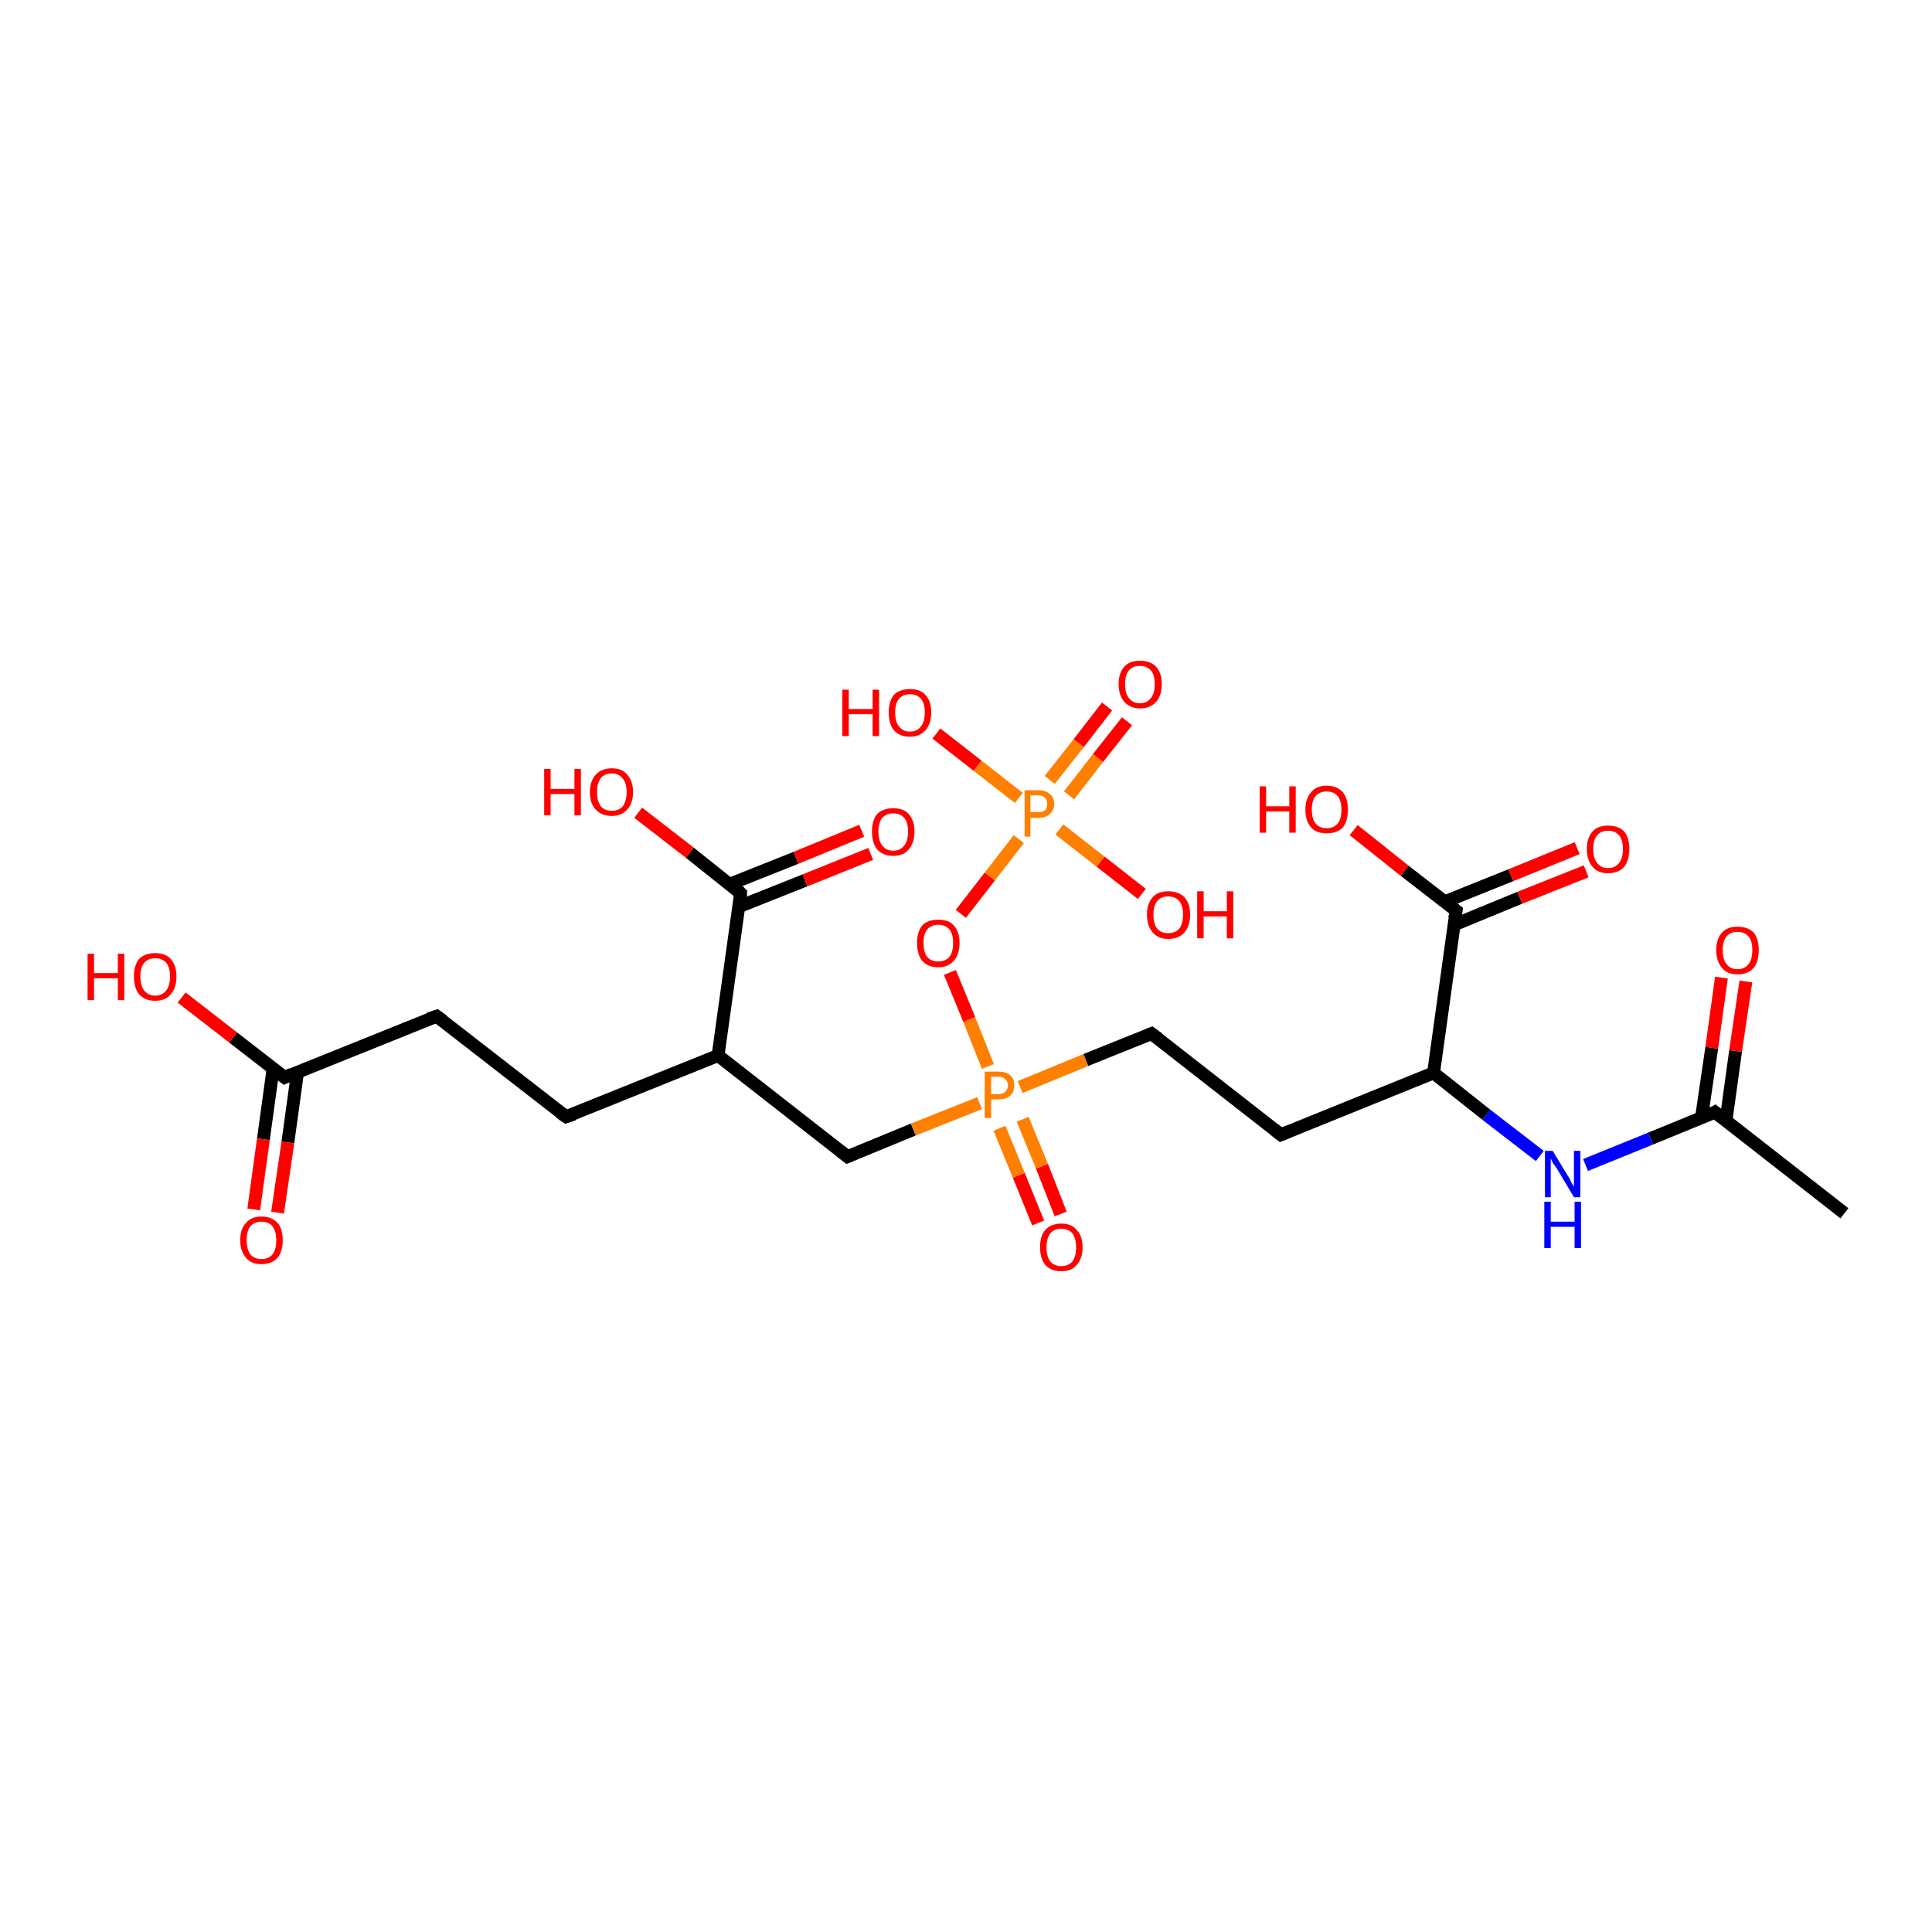 <?xml version='1.0' encoding='iso-8859-1'?>
<svg version='1.1' baseProfile='full'
              xmlns='http://www.w3.org/2000/svg'
                      xmlns:rdkit='http://www.rdkit.org/xml'
                      xmlns:xlink='http://www.w3.org/1999/xlink'
                  xml:space='preserve'
width='300px' height='300px' viewBox='0 0 300 300'>
<!-- END OF HEADER -->
<rect style='opacity:1.0;fill:#FFFFFF;stroke:none' width='300.0' height='300.0' x='0.0' y='0.0'> </rect>
<path class='bond-0 atom-0 atom-1' d='M 286.4,188.4 L 266.3,172.7' style='fill:none;fill-rule:evenodd;stroke:#000000;stroke-width:2.0px;stroke-linecap:butt;stroke-linejoin:miter;stroke-opacity:1' />
<path class='bond-1 atom-1 atom-2' d='M 268.0,174.1 L 269.5,163.2' style='fill:none;fill-rule:evenodd;stroke:#000000;stroke-width:2.0px;stroke-linecap:butt;stroke-linejoin:miter;stroke-opacity:1' />
<path class='bond-1 atom-1 atom-2' d='M 269.5,163.2 L 271.1,152.4' style='fill:none;fill-rule:evenodd;stroke:#FF0000;stroke-width:2.0px;stroke-linecap:butt;stroke-linejoin:miter;stroke-opacity:1' />
<path class='bond-1 atom-1 atom-2' d='M 264.2,173.6 L 265.8,162.7' style='fill:none;fill-rule:evenodd;stroke:#000000;stroke-width:2.0px;stroke-linecap:butt;stroke-linejoin:miter;stroke-opacity:1' />
<path class='bond-1 atom-1 atom-2' d='M 265.8,162.7 L 267.3,151.8' style='fill:none;fill-rule:evenodd;stroke:#FF0000;stroke-width:2.0px;stroke-linecap:butt;stroke-linejoin:miter;stroke-opacity:1' />
<path class='bond-2 atom-1 atom-3' d='M 266.3,172.7 L 256.3,176.8' style='fill:none;fill-rule:evenodd;stroke:#000000;stroke-width:2.0px;stroke-linecap:butt;stroke-linejoin:miter;stroke-opacity:1' />
<path class='bond-2 atom-1 atom-3' d='M 256.3,176.8 L 246.2,180.9' style='fill:none;fill-rule:evenodd;stroke:#0000FF;stroke-width:2.0px;stroke-linecap:butt;stroke-linejoin:miter;stroke-opacity:1' />
<path class='bond-3 atom-3 atom-4' d='M 239.1,179.5 L 230.8,173.1' style='fill:none;fill-rule:evenodd;stroke:#0000FF;stroke-width:2.0px;stroke-linecap:butt;stroke-linejoin:miter;stroke-opacity:1' />
<path class='bond-3 atom-3 atom-4' d='M 230.8,173.1 L 222.6,166.6' style='fill:none;fill-rule:evenodd;stroke:#000000;stroke-width:2.0px;stroke-linecap:butt;stroke-linejoin:miter;stroke-opacity:1' />
<path class='bond-4 atom-4 atom-5' d='M 222.6,166.6 L 198.9,176.2' style='fill:none;fill-rule:evenodd;stroke:#000000;stroke-width:2.0px;stroke-linecap:butt;stroke-linejoin:miter;stroke-opacity:1' />
<path class='bond-5 atom-5 atom-6' d='M 198.9,176.2 L 178.8,160.5' style='fill:none;fill-rule:evenodd;stroke:#000000;stroke-width:2.0px;stroke-linecap:butt;stroke-linejoin:miter;stroke-opacity:1' />
<path class='bond-6 atom-6 atom-7' d='M 178.8,160.5 L 168.6,164.6' style='fill:none;fill-rule:evenodd;stroke:#000000;stroke-width:2.0px;stroke-linecap:butt;stroke-linejoin:miter;stroke-opacity:1' />
<path class='bond-6 atom-6 atom-7' d='M 168.6,164.6 L 158.4,168.8' style='fill:none;fill-rule:evenodd;stroke:#FF7F00;stroke-width:2.0px;stroke-linecap:butt;stroke-linejoin:miter;stroke-opacity:1' />
<path class='bond-7 atom-7 atom-8' d='M 155.2,175.2 L 158.2,182.5' style='fill:none;fill-rule:evenodd;stroke:#FF7F00;stroke-width:2.0px;stroke-linecap:butt;stroke-linejoin:miter;stroke-opacity:1' />
<path class='bond-7 atom-7 atom-8' d='M 158.2,182.5 L 161.2,189.9' style='fill:none;fill-rule:evenodd;stroke:#FF0000;stroke-width:2.0px;stroke-linecap:butt;stroke-linejoin:miter;stroke-opacity:1' />
<path class='bond-7 atom-7 atom-8' d='M 158.8,173.8 L 161.8,181.1' style='fill:none;fill-rule:evenodd;stroke:#FF7F00;stroke-width:2.0px;stroke-linecap:butt;stroke-linejoin:miter;stroke-opacity:1' />
<path class='bond-7 atom-7 atom-8' d='M 161.8,181.1 L 164.7,188.5' style='fill:none;fill-rule:evenodd;stroke:#FF0000;stroke-width:2.0px;stroke-linecap:butt;stroke-linejoin:miter;stroke-opacity:1' />
<path class='bond-8 atom-7 atom-9' d='M 152.1,171.3 L 141.8,175.4' style='fill:none;fill-rule:evenodd;stroke:#FF7F00;stroke-width:2.0px;stroke-linecap:butt;stroke-linejoin:miter;stroke-opacity:1' />
<path class='bond-8 atom-7 atom-9' d='M 141.8,175.4 L 131.6,179.6' style='fill:none;fill-rule:evenodd;stroke:#000000;stroke-width:2.0px;stroke-linecap:butt;stroke-linejoin:miter;stroke-opacity:1' />
<path class='bond-9 atom-9 atom-10' d='M 131.6,179.6 L 111.5,163.9' style='fill:none;fill-rule:evenodd;stroke:#000000;stroke-width:2.0px;stroke-linecap:butt;stroke-linejoin:miter;stroke-opacity:1' />
<path class='bond-10 atom-10 atom-11' d='M 111.5,163.9 L 87.9,173.4' style='fill:none;fill-rule:evenodd;stroke:#000000;stroke-width:2.0px;stroke-linecap:butt;stroke-linejoin:miter;stroke-opacity:1' />
<path class='bond-11 atom-11 atom-12' d='M 87.9,173.4 L 67.8,157.8' style='fill:none;fill-rule:evenodd;stroke:#000000;stroke-width:2.0px;stroke-linecap:butt;stroke-linejoin:miter;stroke-opacity:1' />
<path class='bond-12 atom-12 atom-13' d='M 67.8,157.8 L 44.2,167.3' style='fill:none;fill-rule:evenodd;stroke:#000000;stroke-width:2.0px;stroke-linecap:butt;stroke-linejoin:miter;stroke-opacity:1' />
<path class='bond-13 atom-13 atom-14' d='M 44.2,167.3 L 36.2,161.1' style='fill:none;fill-rule:evenodd;stroke:#000000;stroke-width:2.0px;stroke-linecap:butt;stroke-linejoin:miter;stroke-opacity:1' />
<path class='bond-13 atom-13 atom-14' d='M 36.2,161.1 L 28.2,154.9' style='fill:none;fill-rule:evenodd;stroke:#FF0000;stroke-width:2.0px;stroke-linecap:butt;stroke-linejoin:miter;stroke-opacity:1' />
<path class='bond-14 atom-13 atom-15' d='M 42.4,166.0 L 40.9,176.9' style='fill:none;fill-rule:evenodd;stroke:#000000;stroke-width:2.0px;stroke-linecap:butt;stroke-linejoin:miter;stroke-opacity:1' />
<path class='bond-14 atom-13 atom-15' d='M 40.9,176.9 L 39.4,187.8' style='fill:none;fill-rule:evenodd;stroke:#FF0000;stroke-width:2.0px;stroke-linecap:butt;stroke-linejoin:miter;stroke-opacity:1' />
<path class='bond-14 atom-13 atom-15' d='M 46.2,166.5 L 44.7,177.4' style='fill:none;fill-rule:evenodd;stroke:#000000;stroke-width:2.0px;stroke-linecap:butt;stroke-linejoin:miter;stroke-opacity:1' />
<path class='bond-14 atom-13 atom-15' d='M 44.7,177.4 L 43.1,188.3' style='fill:none;fill-rule:evenodd;stroke:#FF0000;stroke-width:2.0px;stroke-linecap:butt;stroke-linejoin:miter;stroke-opacity:1' />
<path class='bond-15 atom-10 atom-16' d='M 111.5,163.9 L 115.0,138.7' style='fill:none;fill-rule:evenodd;stroke:#000000;stroke-width:2.0px;stroke-linecap:butt;stroke-linejoin:miter;stroke-opacity:1' />
<path class='bond-16 atom-16 atom-17' d='M 115.0,138.7 L 107.1,132.4' style='fill:none;fill-rule:evenodd;stroke:#000000;stroke-width:2.0px;stroke-linecap:butt;stroke-linejoin:miter;stroke-opacity:1' />
<path class='bond-16 atom-16 atom-17' d='M 107.1,132.4 L 99.1,126.2' style='fill:none;fill-rule:evenodd;stroke:#FF0000;stroke-width:2.0px;stroke-linecap:butt;stroke-linejoin:miter;stroke-opacity:1' />
<path class='bond-17 atom-16 atom-18' d='M 114.7,140.8 L 125.0,136.7' style='fill:none;fill-rule:evenodd;stroke:#000000;stroke-width:2.0px;stroke-linecap:butt;stroke-linejoin:miter;stroke-opacity:1' />
<path class='bond-17 atom-16 atom-18' d='M 125.0,136.7 L 135.2,132.6' style='fill:none;fill-rule:evenodd;stroke:#FF0000;stroke-width:2.0px;stroke-linecap:butt;stroke-linejoin:miter;stroke-opacity:1' />
<path class='bond-17 atom-16 atom-18' d='M 113.3,137.3 L 123.6,133.2' style='fill:none;fill-rule:evenodd;stroke:#000000;stroke-width:2.0px;stroke-linecap:butt;stroke-linejoin:miter;stroke-opacity:1' />
<path class='bond-17 atom-16 atom-18' d='M 123.6,133.2 L 133.8,129.0' style='fill:none;fill-rule:evenodd;stroke:#FF0000;stroke-width:2.0px;stroke-linecap:butt;stroke-linejoin:miter;stroke-opacity:1' />
<path class='bond-18 atom-7 atom-19' d='M 153.4,165.6 L 150.5,158.3' style='fill:none;fill-rule:evenodd;stroke:#FF7F00;stroke-width:2.0px;stroke-linecap:butt;stroke-linejoin:miter;stroke-opacity:1' />
<path class='bond-18 atom-7 atom-19' d='M 150.5,158.3 L 147.5,151.0' style='fill:none;fill-rule:evenodd;stroke:#FF0000;stroke-width:2.0px;stroke-linecap:butt;stroke-linejoin:miter;stroke-opacity:1' />
<path class='bond-19 atom-19 atom-20' d='M 149.2,141.9 L 153.7,136.1' style='fill:none;fill-rule:evenodd;stroke:#FF0000;stroke-width:2.0px;stroke-linecap:butt;stroke-linejoin:miter;stroke-opacity:1' />
<path class='bond-19 atom-19 atom-20' d='M 153.7,136.1 L 158.2,130.3' style='fill:none;fill-rule:evenodd;stroke:#FF7F00;stroke-width:2.0px;stroke-linecap:butt;stroke-linejoin:miter;stroke-opacity:1' />
<path class='bond-20 atom-20 atom-21' d='M 164.5,128.8 L 170.9,133.8' style='fill:none;fill-rule:evenodd;stroke:#FF7F00;stroke-width:2.0px;stroke-linecap:butt;stroke-linejoin:miter;stroke-opacity:1' />
<path class='bond-20 atom-20 atom-21' d='M 170.9,133.8 L 177.3,138.8' style='fill:none;fill-rule:evenodd;stroke:#FF0000;stroke-width:2.0px;stroke-linecap:butt;stroke-linejoin:miter;stroke-opacity:1' />
<path class='bond-21 atom-20 atom-22' d='M 158.2,123.9 L 151.8,118.9' style='fill:none;fill-rule:evenodd;stroke:#FF7F00;stroke-width:2.0px;stroke-linecap:butt;stroke-linejoin:miter;stroke-opacity:1' />
<path class='bond-21 atom-20 atom-22' d='M 151.8,118.9 L 145.4,113.9' style='fill:none;fill-rule:evenodd;stroke:#FF0000;stroke-width:2.0px;stroke-linecap:butt;stroke-linejoin:miter;stroke-opacity:1' />
<path class='bond-22 atom-20 atom-23' d='M 166.0,123.5 L 170.5,117.7' style='fill:none;fill-rule:evenodd;stroke:#FF7F00;stroke-width:2.0px;stroke-linecap:butt;stroke-linejoin:miter;stroke-opacity:1' />
<path class='bond-22 atom-20 atom-23' d='M 170.5,117.7 L 175.0,112.0' style='fill:none;fill-rule:evenodd;stroke:#FF0000;stroke-width:2.0px;stroke-linecap:butt;stroke-linejoin:miter;stroke-opacity:1' />
<path class='bond-22 atom-20 atom-23' d='M 163.0,121.1 L 167.5,115.4' style='fill:none;fill-rule:evenodd;stroke:#FF7F00;stroke-width:2.0px;stroke-linecap:butt;stroke-linejoin:miter;stroke-opacity:1' />
<path class='bond-22 atom-20 atom-23' d='M 167.5,115.4 L 171.9,109.7' style='fill:none;fill-rule:evenodd;stroke:#FF0000;stroke-width:2.0px;stroke-linecap:butt;stroke-linejoin:miter;stroke-opacity:1' />
<path class='bond-23 atom-4 atom-24' d='M 222.6,166.6 L 226.1,141.4' style='fill:none;fill-rule:evenodd;stroke:#000000;stroke-width:2.0px;stroke-linecap:butt;stroke-linejoin:miter;stroke-opacity:1' />
<path class='bond-24 atom-24 atom-25' d='M 226.1,141.4 L 218.1,135.2' style='fill:none;fill-rule:evenodd;stroke:#000000;stroke-width:2.0px;stroke-linecap:butt;stroke-linejoin:miter;stroke-opacity:1' />
<path class='bond-24 atom-24 atom-25' d='M 218.1,135.2 L 210.2,128.9' style='fill:none;fill-rule:evenodd;stroke:#FF0000;stroke-width:2.0px;stroke-linecap:butt;stroke-linejoin:miter;stroke-opacity:1' />
<path class='bond-25 atom-24 atom-26' d='M 225.8,143.6 L 236.0,139.4' style='fill:none;fill-rule:evenodd;stroke:#000000;stroke-width:2.0px;stroke-linecap:butt;stroke-linejoin:miter;stroke-opacity:1' />
<path class='bond-25 atom-24 atom-26' d='M 236.0,139.4 L 246.3,135.3' style='fill:none;fill-rule:evenodd;stroke:#FF0000;stroke-width:2.0px;stroke-linecap:butt;stroke-linejoin:miter;stroke-opacity:1' />
<path class='bond-25 atom-24 atom-26' d='M 224.4,140.0 L 234.6,135.9' style='fill:none;fill-rule:evenodd;stroke:#000000;stroke-width:2.0px;stroke-linecap:butt;stroke-linejoin:miter;stroke-opacity:1' />
<path class='bond-25 atom-24 atom-26' d='M 234.6,135.9 L 244.9,131.7' style='fill:none;fill-rule:evenodd;stroke:#FF0000;stroke-width:2.0px;stroke-linecap:butt;stroke-linejoin:miter;stroke-opacity:1' />
<path d='M 267.3,173.5 L 266.3,172.7 L 265.8,173.0' style='fill:none;stroke:#000000;stroke-width:2.0px;stroke-linecap:butt;stroke-linejoin:miter;stroke-opacity:1;' />
<path d='M 200.1,175.7 L 198.9,176.2 L 197.9,175.4' style='fill:none;stroke:#000000;stroke-width:2.0px;stroke-linecap:butt;stroke-linejoin:miter;stroke-opacity:1;' />
<path d='M 179.9,161.3 L 178.8,160.5 L 178.3,160.7' style='fill:none;stroke:#000000;stroke-width:2.0px;stroke-linecap:butt;stroke-linejoin:miter;stroke-opacity:1;' />
<path d='M 132.1,179.4 L 131.6,179.6 L 130.6,178.8' style='fill:none;stroke:#000000;stroke-width:2.0px;stroke-linecap:butt;stroke-linejoin:miter;stroke-opacity:1;' />
<path d='M 89.1,173.0 L 87.9,173.4 L 86.9,172.7' style='fill:none;stroke:#000000;stroke-width:2.0px;stroke-linecap:butt;stroke-linejoin:miter;stroke-opacity:1;' />
<path d='M 68.8,158.5 L 67.8,157.8 L 66.6,158.2' style='fill:none;stroke:#000000;stroke-width:2.0px;stroke-linecap:butt;stroke-linejoin:miter;stroke-opacity:1;' />
<path d='M 45.3,166.8 L 44.2,167.3 L 43.8,167.0' style='fill:none;stroke:#000000;stroke-width:2.0px;stroke-linecap:butt;stroke-linejoin:miter;stroke-opacity:1;' />
<path d='M 114.9,139.9 L 115.0,138.7 L 114.6,138.3' style='fill:none;stroke:#000000;stroke-width:2.0px;stroke-linecap:butt;stroke-linejoin:miter;stroke-opacity:1;' />
<path d='M 225.9,142.6 L 226.1,141.4 L 225.7,141.1' style='fill:none;stroke:#000000;stroke-width:2.0px;stroke-linecap:butt;stroke-linejoin:miter;stroke-opacity:1;' />
<path class='atom-2' d='M 266.5 147.5
Q 266.5 145.8, 267.4 144.8
Q 268.2 143.9, 269.8 143.9
Q 271.4 143.9, 272.3 144.8
Q 273.1 145.8, 273.1 147.5
Q 273.1 149.3, 272.3 150.3
Q 271.4 151.3, 269.8 151.3
Q 268.2 151.3, 267.4 150.3
Q 266.5 149.3, 266.5 147.5
M 269.8 150.5
Q 270.9 150.5, 271.5 149.7
Q 272.1 149.0, 272.1 147.5
Q 272.1 146.1, 271.5 145.4
Q 270.9 144.7, 269.8 144.7
Q 268.7 144.7, 268.1 145.4
Q 267.5 146.1, 267.5 147.5
Q 267.5 149.0, 268.1 149.7
Q 268.7 150.5, 269.8 150.5
' fill='#FF0000'/>
<path class='atom-3' d='M 241.1 178.7
L 243.4 182.5
Q 243.7 182.9, 244.0 183.6
Q 244.4 184.3, 244.4 184.3
L 244.4 178.7
L 245.4 178.7
L 245.4 185.9
L 244.4 185.9
L 241.9 181.7
Q 241.6 181.2, 241.2 180.7
Q 240.9 180.1, 240.8 179.9
L 240.8 185.9
L 239.9 185.9
L 239.9 178.7
L 241.1 178.7
' fill='#0000FF'/>
<path class='atom-3' d='M 239.8 186.6
L 240.8 186.6
L 240.8 189.7
L 244.5 189.7
L 244.5 186.6
L 245.5 186.6
L 245.5 193.8
L 244.5 193.8
L 244.5 190.5
L 240.8 190.5
L 240.8 193.8
L 239.8 193.8
L 239.8 186.6
' fill='#0000FF'/>
<path class='atom-7' d='M 155.0 166.4
Q 156.3 166.4, 156.9 167.0
Q 157.5 167.5, 157.5 168.5
Q 157.5 169.5, 156.9 170.1
Q 156.3 170.7, 155.0 170.7
L 153.9 170.7
L 153.9 173.6
L 152.9 173.6
L 152.9 166.4
L 155.0 166.4
M 155.0 169.9
Q 155.8 169.9, 156.1 169.5
Q 156.5 169.2, 156.5 168.5
Q 156.5 167.9, 156.1 167.6
Q 155.8 167.2, 155.0 167.2
L 153.9 167.2
L 153.9 169.9
L 155.0 169.9
' fill='#FF7F00'/>
<path class='atom-8' d='M 161.5 193.7
Q 161.5 191.9, 162.3 191.0
Q 163.2 190.0, 164.8 190.0
Q 166.4 190.0, 167.2 191.0
Q 168.1 191.9, 168.1 193.7
Q 168.1 195.4, 167.2 196.4
Q 166.4 197.4, 164.8 197.4
Q 163.2 197.4, 162.3 196.4
Q 161.5 195.4, 161.5 193.7
M 164.8 196.6
Q 165.9 196.6, 166.5 195.9
Q 167.1 195.1, 167.1 193.7
Q 167.1 192.3, 166.5 191.5
Q 165.9 190.8, 164.8 190.8
Q 163.7 190.8, 163.1 191.5
Q 162.5 192.3, 162.5 193.7
Q 162.5 195.1, 163.1 195.9
Q 163.7 196.6, 164.8 196.6
' fill='#FF0000'/>
<path class='atom-14' d='M 13.6 148.1
L 14.6 148.1
L 14.6 151.1
L 18.3 151.1
L 18.3 148.1
L 19.3 148.1
L 19.3 155.3
L 18.3 155.3
L 18.3 151.9
L 14.6 151.9
L 14.6 155.3
L 13.6 155.3
L 13.6 148.1
' fill='#FF0000'/>
<path class='atom-14' d='M 20.8 151.6
Q 20.8 149.9, 21.6 148.9
Q 22.5 148.0, 24.1 148.0
Q 25.7 148.0, 26.5 148.9
Q 27.4 149.9, 27.4 151.6
Q 27.4 153.4, 26.5 154.4
Q 25.7 155.4, 24.1 155.4
Q 22.5 155.4, 21.6 154.4
Q 20.8 153.4, 20.8 151.6
M 24.1 154.6
Q 25.2 154.6, 25.8 153.8
Q 26.4 153.1, 26.4 151.6
Q 26.4 150.2, 25.8 149.5
Q 25.2 148.8, 24.1 148.8
Q 23.0 148.8, 22.4 149.5
Q 21.8 150.2, 21.8 151.6
Q 21.8 153.1, 22.4 153.8
Q 23.0 154.6, 24.1 154.6
' fill='#FF0000'/>
<path class='atom-15' d='M 37.3 192.6
Q 37.3 190.8, 38.2 189.9
Q 39.0 188.9, 40.6 188.9
Q 42.2 188.9, 43.1 189.9
Q 43.9 190.8, 43.9 192.6
Q 43.9 194.3, 43.1 195.3
Q 42.2 196.3, 40.6 196.3
Q 39.0 196.3, 38.2 195.3
Q 37.3 194.3, 37.3 192.6
M 40.6 195.5
Q 41.7 195.5, 42.3 194.8
Q 42.9 194.0, 42.9 192.6
Q 42.9 191.2, 42.3 190.4
Q 41.7 189.7, 40.6 189.7
Q 39.5 189.7, 38.9 190.4
Q 38.3 191.1, 38.3 192.6
Q 38.3 194.0, 38.9 194.8
Q 39.5 195.5, 40.6 195.5
' fill='#FF0000'/>
<path class='atom-17' d='M 84.5 119.4
L 85.5 119.4
L 85.5 122.5
L 89.2 122.5
L 89.2 119.4
L 90.2 119.4
L 90.2 126.6
L 89.2 126.6
L 89.2 123.3
L 85.5 123.3
L 85.5 126.6
L 84.5 126.6
L 84.5 119.4
' fill='#FF0000'/>
<path class='atom-17' d='M 91.6 123.0
Q 91.6 121.3, 92.5 120.3
Q 93.4 119.3, 95.0 119.3
Q 96.6 119.3, 97.4 120.3
Q 98.3 121.3, 98.3 123.0
Q 98.3 124.7, 97.4 125.7
Q 96.5 126.7, 95.0 126.7
Q 93.4 126.7, 92.5 125.7
Q 91.6 124.8, 91.6 123.0
M 95.0 125.9
Q 96.1 125.9, 96.7 125.2
Q 97.3 124.4, 97.3 123.0
Q 97.3 121.6, 96.7 120.9
Q 96.1 120.1, 95.0 120.1
Q 93.9 120.1, 93.3 120.8
Q 92.7 121.6, 92.7 123.0
Q 92.7 124.4, 93.3 125.2
Q 93.9 125.9, 95.0 125.9
' fill='#FF0000'/>
<path class='atom-18' d='M 135.4 129.1
Q 135.4 127.4, 136.2 126.4
Q 137.1 125.5, 138.7 125.5
Q 140.3 125.5, 141.1 126.4
Q 142.0 127.4, 142.0 129.1
Q 142.0 130.9, 141.1 131.9
Q 140.3 132.9, 138.7 132.9
Q 137.1 132.9, 136.2 131.9
Q 135.4 130.9, 135.4 129.1
M 138.7 132.1
Q 139.8 132.1, 140.4 131.3
Q 141.0 130.6, 141.0 129.1
Q 141.0 127.7, 140.4 127.0
Q 139.8 126.3, 138.7 126.3
Q 137.6 126.3, 137.0 127.0
Q 136.4 127.7, 136.4 129.1
Q 136.4 130.6, 137.0 131.3
Q 137.6 132.1, 138.7 132.1
' fill='#FF0000'/>
<path class='atom-19' d='M 142.4 146.4
Q 142.4 144.7, 143.2 143.7
Q 144.1 142.8, 145.7 142.8
Q 147.3 142.8, 148.1 143.7
Q 149.0 144.7, 149.0 146.4
Q 149.0 148.2, 148.1 149.2
Q 147.2 150.2, 145.7 150.2
Q 144.1 150.2, 143.2 149.2
Q 142.4 148.2, 142.4 146.4
M 145.7 149.3
Q 146.8 149.3, 147.4 148.6
Q 148.0 147.9, 148.0 146.4
Q 148.0 145.0, 147.4 144.3
Q 146.8 143.6, 145.7 143.6
Q 144.6 143.6, 144.0 144.3
Q 143.4 145.0, 143.4 146.4
Q 143.4 147.9, 144.0 148.6
Q 144.6 149.3, 145.7 149.3
' fill='#FF0000'/>
<path class='atom-20' d='M 161.2 122.7
Q 162.4 122.7, 163.0 123.3
Q 163.7 123.8, 163.7 124.8
Q 163.7 125.8, 163.0 126.4
Q 162.4 127.0, 161.2 127.0
L 160.0 127.0
L 160.0 129.9
L 159.1 129.9
L 159.1 122.7
L 161.2 122.7
M 161.2 126.1
Q 161.9 126.1, 162.3 125.8
Q 162.6 125.5, 162.6 124.8
Q 162.6 124.2, 162.3 123.9
Q 161.9 123.5, 161.2 123.5
L 160.0 123.5
L 160.0 126.1
L 161.2 126.1
' fill='#FF7F00'/>
<path class='atom-21' d='M 178.1 142.0
Q 178.1 140.3, 179.0 139.3
Q 179.8 138.4, 181.4 138.4
Q 183.0 138.4, 183.9 139.3
Q 184.8 140.3, 184.8 142.0
Q 184.8 143.8, 183.9 144.8
Q 183.0 145.8, 181.4 145.8
Q 179.9 145.8, 179.0 144.8
Q 178.1 143.8, 178.1 142.0
M 181.4 144.9
Q 182.5 144.9, 183.1 144.2
Q 183.7 143.5, 183.7 142.0
Q 183.7 140.6, 183.1 139.9
Q 182.5 139.2, 181.4 139.2
Q 180.3 139.2, 179.7 139.9
Q 179.1 140.6, 179.1 142.0
Q 179.1 143.5, 179.7 144.2
Q 180.3 144.9, 181.4 144.9
' fill='#FF0000'/>
<path class='atom-21' d='M 185.9 138.4
L 186.9 138.4
L 186.9 141.5
L 190.5 141.5
L 190.5 138.4
L 191.5 138.4
L 191.5 145.7
L 190.5 145.7
L 190.5 142.3
L 186.9 142.3
L 186.9 145.7
L 185.9 145.7
L 185.9 138.4
' fill='#FF0000'/>
<path class='atom-22' d='M 130.8 107.1
L 131.8 107.1
L 131.8 110.1
L 135.5 110.1
L 135.5 107.1
L 136.5 107.1
L 136.5 114.3
L 135.5 114.3
L 135.5 110.9
L 131.8 110.9
L 131.8 114.3
L 130.8 114.3
L 130.8 107.1
' fill='#FF0000'/>
<path class='atom-22' d='M 138.0 110.6
Q 138.0 108.9, 138.8 107.9
Q 139.7 107.0, 141.3 107.0
Q 142.9 107.0, 143.7 107.9
Q 144.6 108.9, 144.6 110.6
Q 144.6 112.4, 143.7 113.4
Q 142.8 114.4, 141.3 114.4
Q 139.7 114.4, 138.8 113.4
Q 138.0 112.4, 138.0 110.6
M 141.3 113.6
Q 142.4 113.6, 143.0 112.8
Q 143.6 112.1, 143.6 110.6
Q 143.6 109.2, 143.0 108.5
Q 142.4 107.8, 141.3 107.8
Q 140.2 107.8, 139.6 108.5
Q 139.0 109.2, 139.0 110.6
Q 139.0 112.1, 139.6 112.8
Q 140.2 113.6, 141.3 113.6
' fill='#FF0000'/>
<path class='atom-23' d='M 173.7 106.2
Q 173.7 104.5, 174.6 103.5
Q 175.4 102.6, 177.0 102.6
Q 178.6 102.6, 179.5 103.5
Q 180.4 104.5, 180.4 106.2
Q 180.4 108.0, 179.5 109.0
Q 178.6 110.0, 177.0 110.0
Q 175.5 110.0, 174.6 109.0
Q 173.7 108.0, 173.7 106.2
M 177.0 109.2
Q 178.1 109.2, 178.7 108.4
Q 179.3 107.7, 179.3 106.2
Q 179.3 104.8, 178.7 104.1
Q 178.1 103.4, 177.0 103.4
Q 175.9 103.4, 175.3 104.1
Q 174.7 104.8, 174.7 106.2
Q 174.7 107.7, 175.3 108.4
Q 175.9 109.2, 177.0 109.2
' fill='#FF0000'/>
<path class='atom-25' d='M 195.6 122.1
L 196.6 122.1
L 196.6 125.2
L 200.2 125.2
L 200.2 122.1
L 201.2 122.1
L 201.2 129.3
L 200.2 129.3
L 200.2 126.0
L 196.6 126.0
L 196.6 129.3
L 195.6 129.3
L 195.6 122.1
' fill='#FF0000'/>
<path class='atom-25' d='M 202.7 125.7
Q 202.7 124.0, 203.6 123.0
Q 204.4 122.0, 206.0 122.0
Q 207.6 122.0, 208.5 123.0
Q 209.3 124.0, 209.3 125.7
Q 209.3 127.5, 208.5 128.5
Q 207.6 129.4, 206.0 129.4
Q 204.4 129.4, 203.6 128.5
Q 202.7 127.5, 202.7 125.7
M 206.0 128.6
Q 207.1 128.6, 207.7 127.9
Q 208.3 127.2, 208.3 125.7
Q 208.3 124.3, 207.7 123.6
Q 207.1 122.9, 206.0 122.9
Q 204.9 122.9, 204.3 123.6
Q 203.7 124.3, 203.7 125.7
Q 203.7 127.2, 204.3 127.9
Q 204.9 128.6, 206.0 128.6
' fill='#FF0000'/>
<path class='atom-26' d='M 246.4 131.8
Q 246.4 130.1, 247.3 129.1
Q 248.1 128.2, 249.7 128.2
Q 251.3 128.2, 252.2 129.1
Q 253.0 130.1, 253.0 131.8
Q 253.0 133.6, 252.2 134.6
Q 251.3 135.6, 249.7 135.6
Q 248.1 135.6, 247.3 134.6
Q 246.4 133.6, 246.4 131.8
M 249.7 134.8
Q 250.8 134.8, 251.4 134.0
Q 252.0 133.3, 252.0 131.8
Q 252.0 130.4, 251.4 129.7
Q 250.8 129.0, 249.7 129.0
Q 248.6 129.0, 248.0 129.7
Q 247.4 130.4, 247.4 131.8
Q 247.4 133.3, 248.0 134.0
Q 248.6 134.8, 249.7 134.8
' fill='#FF0000'/>
</svg>
